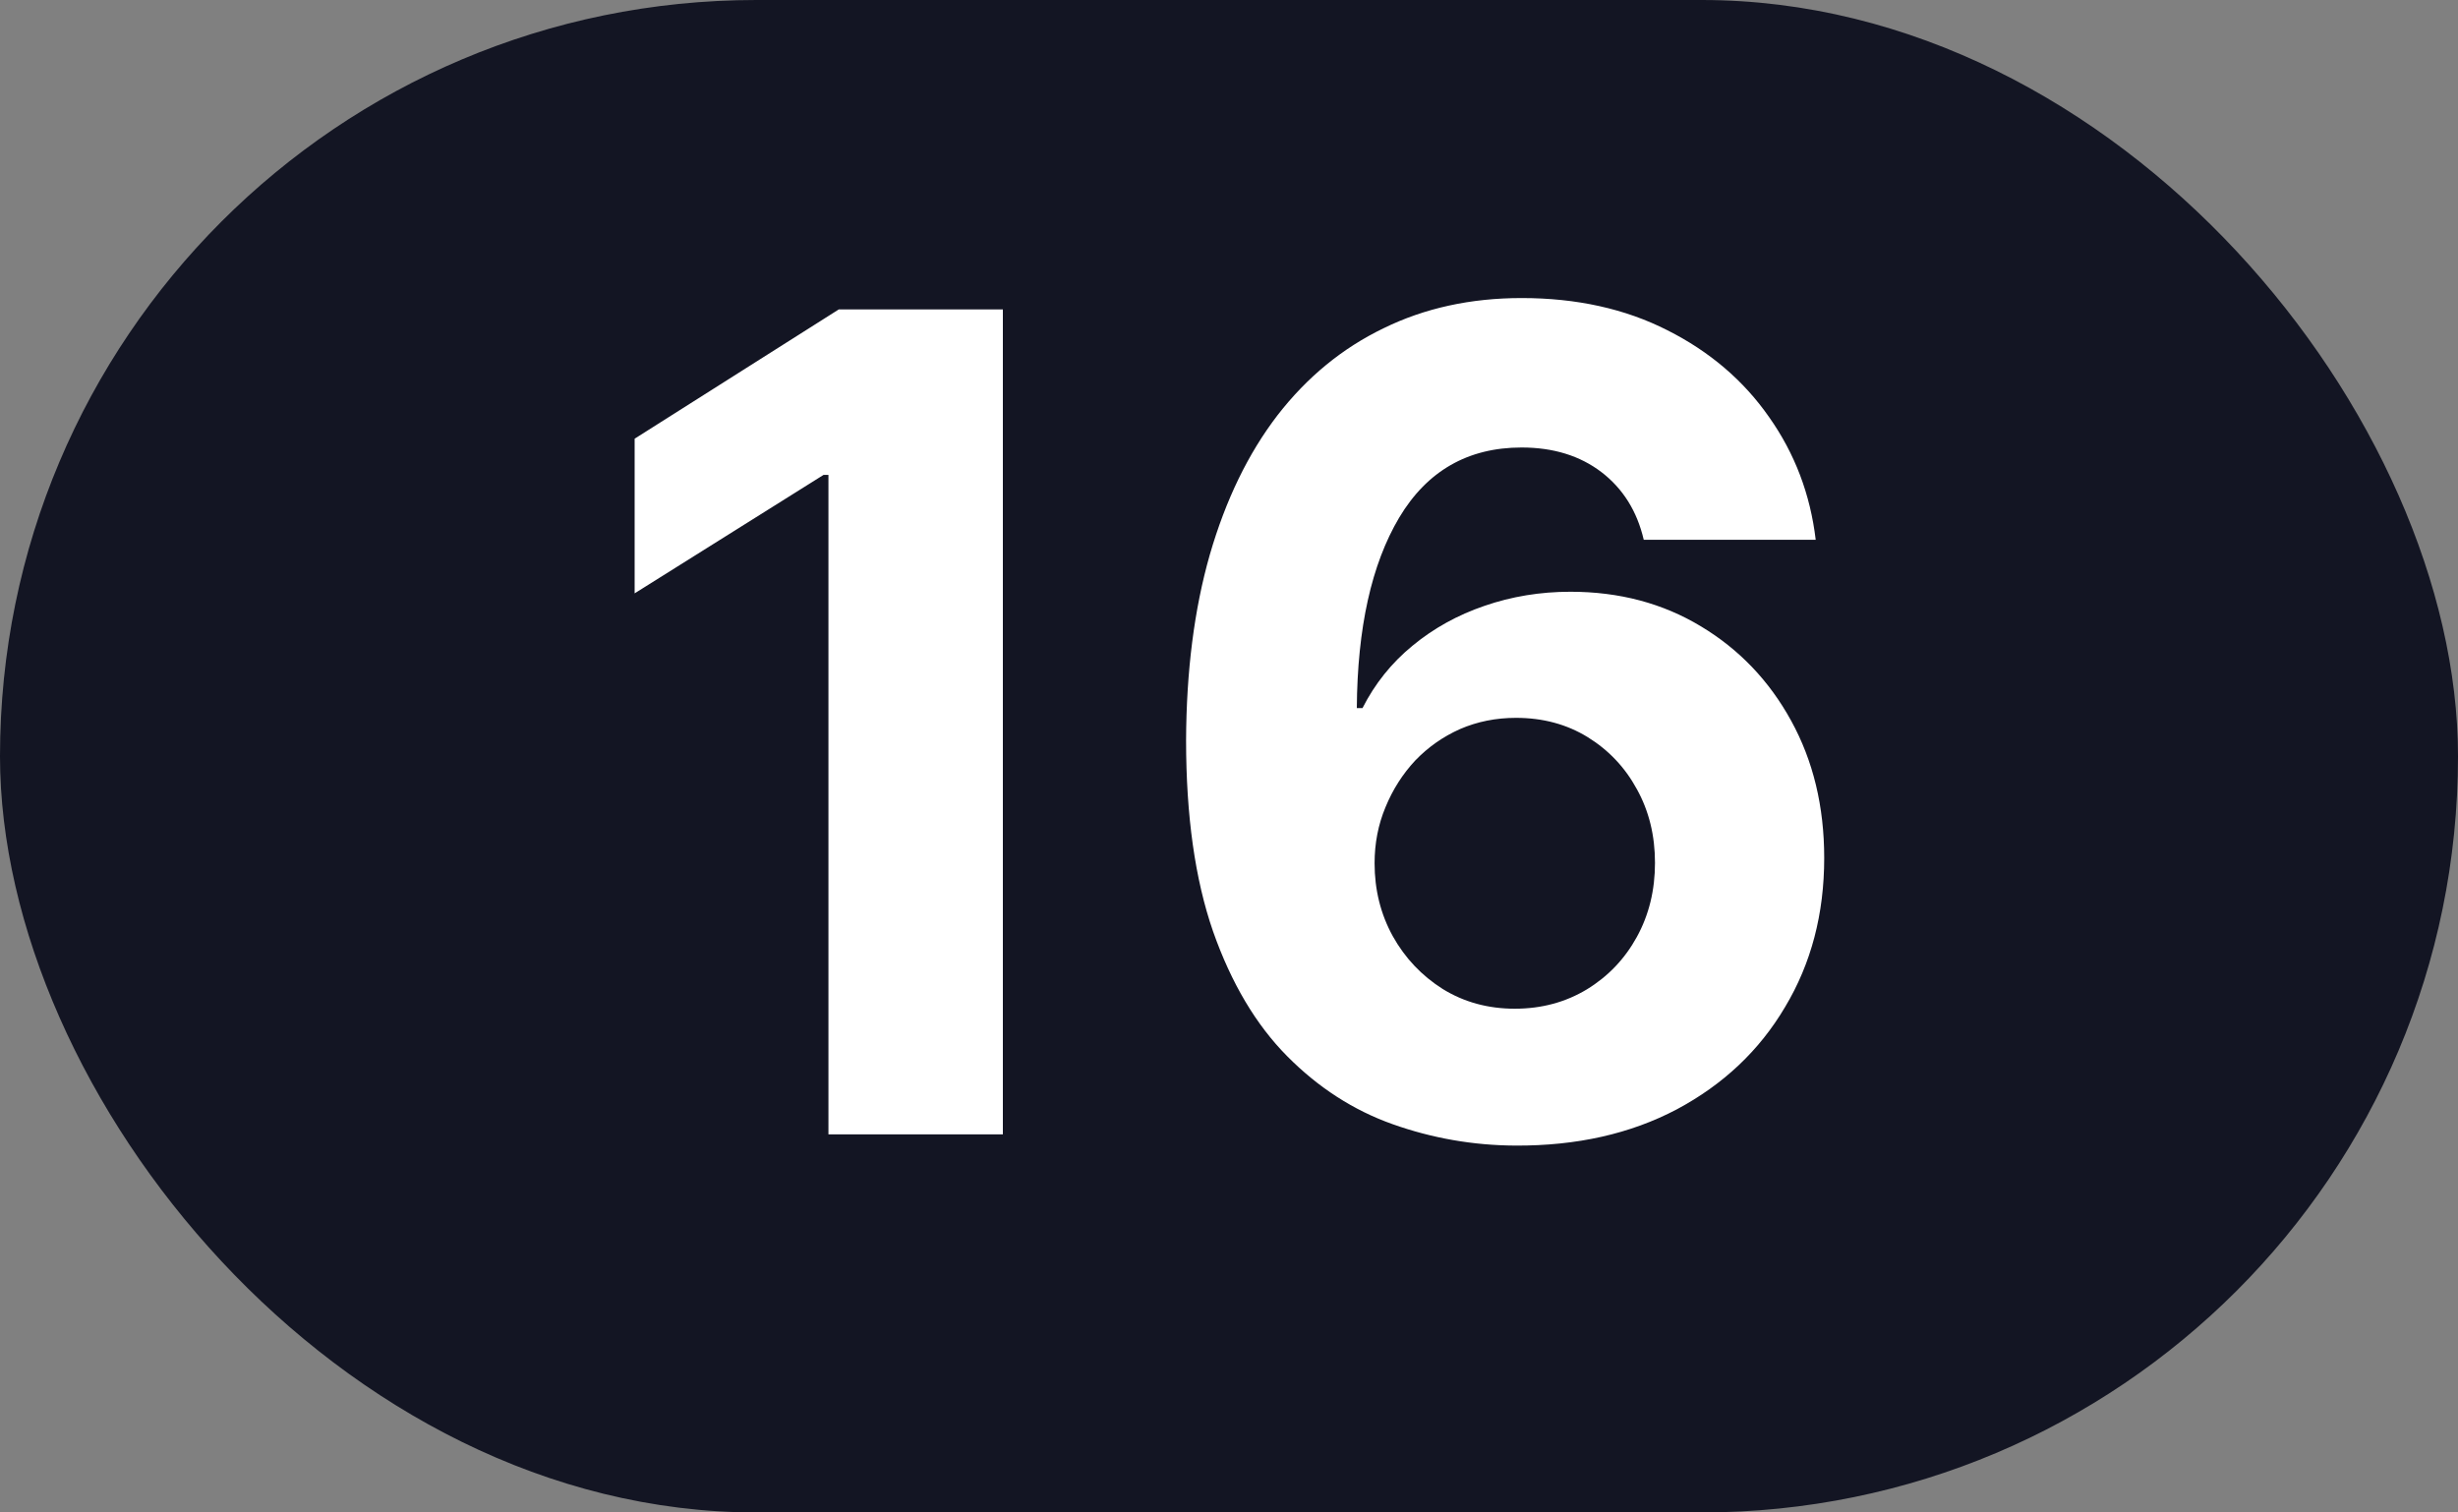 <svg width="26" height="16" viewBox="0 0 26 16" fill="none" xmlns="http://www.w3.org/2000/svg">
<rect x="0" y="0" width="26" height="16" fill="#808080" stroke="none"/>
<g id="badge">
<rect id="BG" width="26" height="16" rx="8" fill="#131523"/>
<path id="Value" d="M10.608 3.273V12H8.763V5.024H8.711L6.713 6.277V4.641L8.873 3.273H10.608ZM16.031 12.119C15.583 12.117 15.149 12.041 14.732 11.893C14.317 11.746 13.945 11.506 13.615 11.173C13.286 10.841 13.024 10.401 12.831 9.852C12.641 9.304 12.546 8.631 12.546 7.832C12.549 7.099 12.632 6.445 12.797 5.868C12.965 5.288 13.203 4.797 13.513 4.393C13.825 3.99 14.199 3.683 14.634 3.473C15.068 3.26 15.556 3.153 16.095 3.153C16.678 3.153 17.192 3.267 17.638 3.494C18.084 3.719 18.442 4.024 18.712 4.411C18.985 4.797 19.149 5.23 19.206 5.71H17.387C17.316 5.406 17.166 5.168 16.939 4.994C16.712 4.821 16.431 4.734 16.095 4.734C15.527 4.734 15.095 4.982 14.8 5.476C14.507 5.97 14.358 6.642 14.352 7.491H14.412C14.543 7.233 14.719 7.013 14.941 6.831C15.165 6.646 15.419 6.506 15.703 6.409C15.99 6.31 16.293 6.26 16.611 6.26C17.128 6.26 17.588 6.382 17.992 6.626C18.395 6.868 18.713 7.2 18.946 7.624C19.179 8.047 19.296 8.531 19.296 9.077C19.296 9.668 19.158 10.193 18.882 10.653C18.61 11.114 18.227 11.474 17.736 11.736C17.247 11.994 16.679 12.122 16.031 12.119ZM16.023 10.671C16.307 10.671 16.561 10.602 16.786 10.466C17.01 10.329 17.186 10.145 17.314 9.912C17.442 9.679 17.506 9.418 17.506 9.128C17.506 8.838 17.442 8.578 17.314 8.348C17.189 8.118 17.016 7.935 16.794 7.798C16.573 7.662 16.32 7.594 16.036 7.594C15.823 7.594 15.625 7.634 15.443 7.713C15.264 7.793 15.107 7.903 14.97 8.045C14.837 8.188 14.732 8.352 14.655 8.54C14.578 8.724 14.54 8.922 14.54 9.132C14.54 9.413 14.604 9.67 14.732 9.903C14.862 10.136 15.039 10.322 15.26 10.462C15.485 10.601 15.739 10.671 16.023 10.671Z" fill="white"/>
</g>
</svg>
